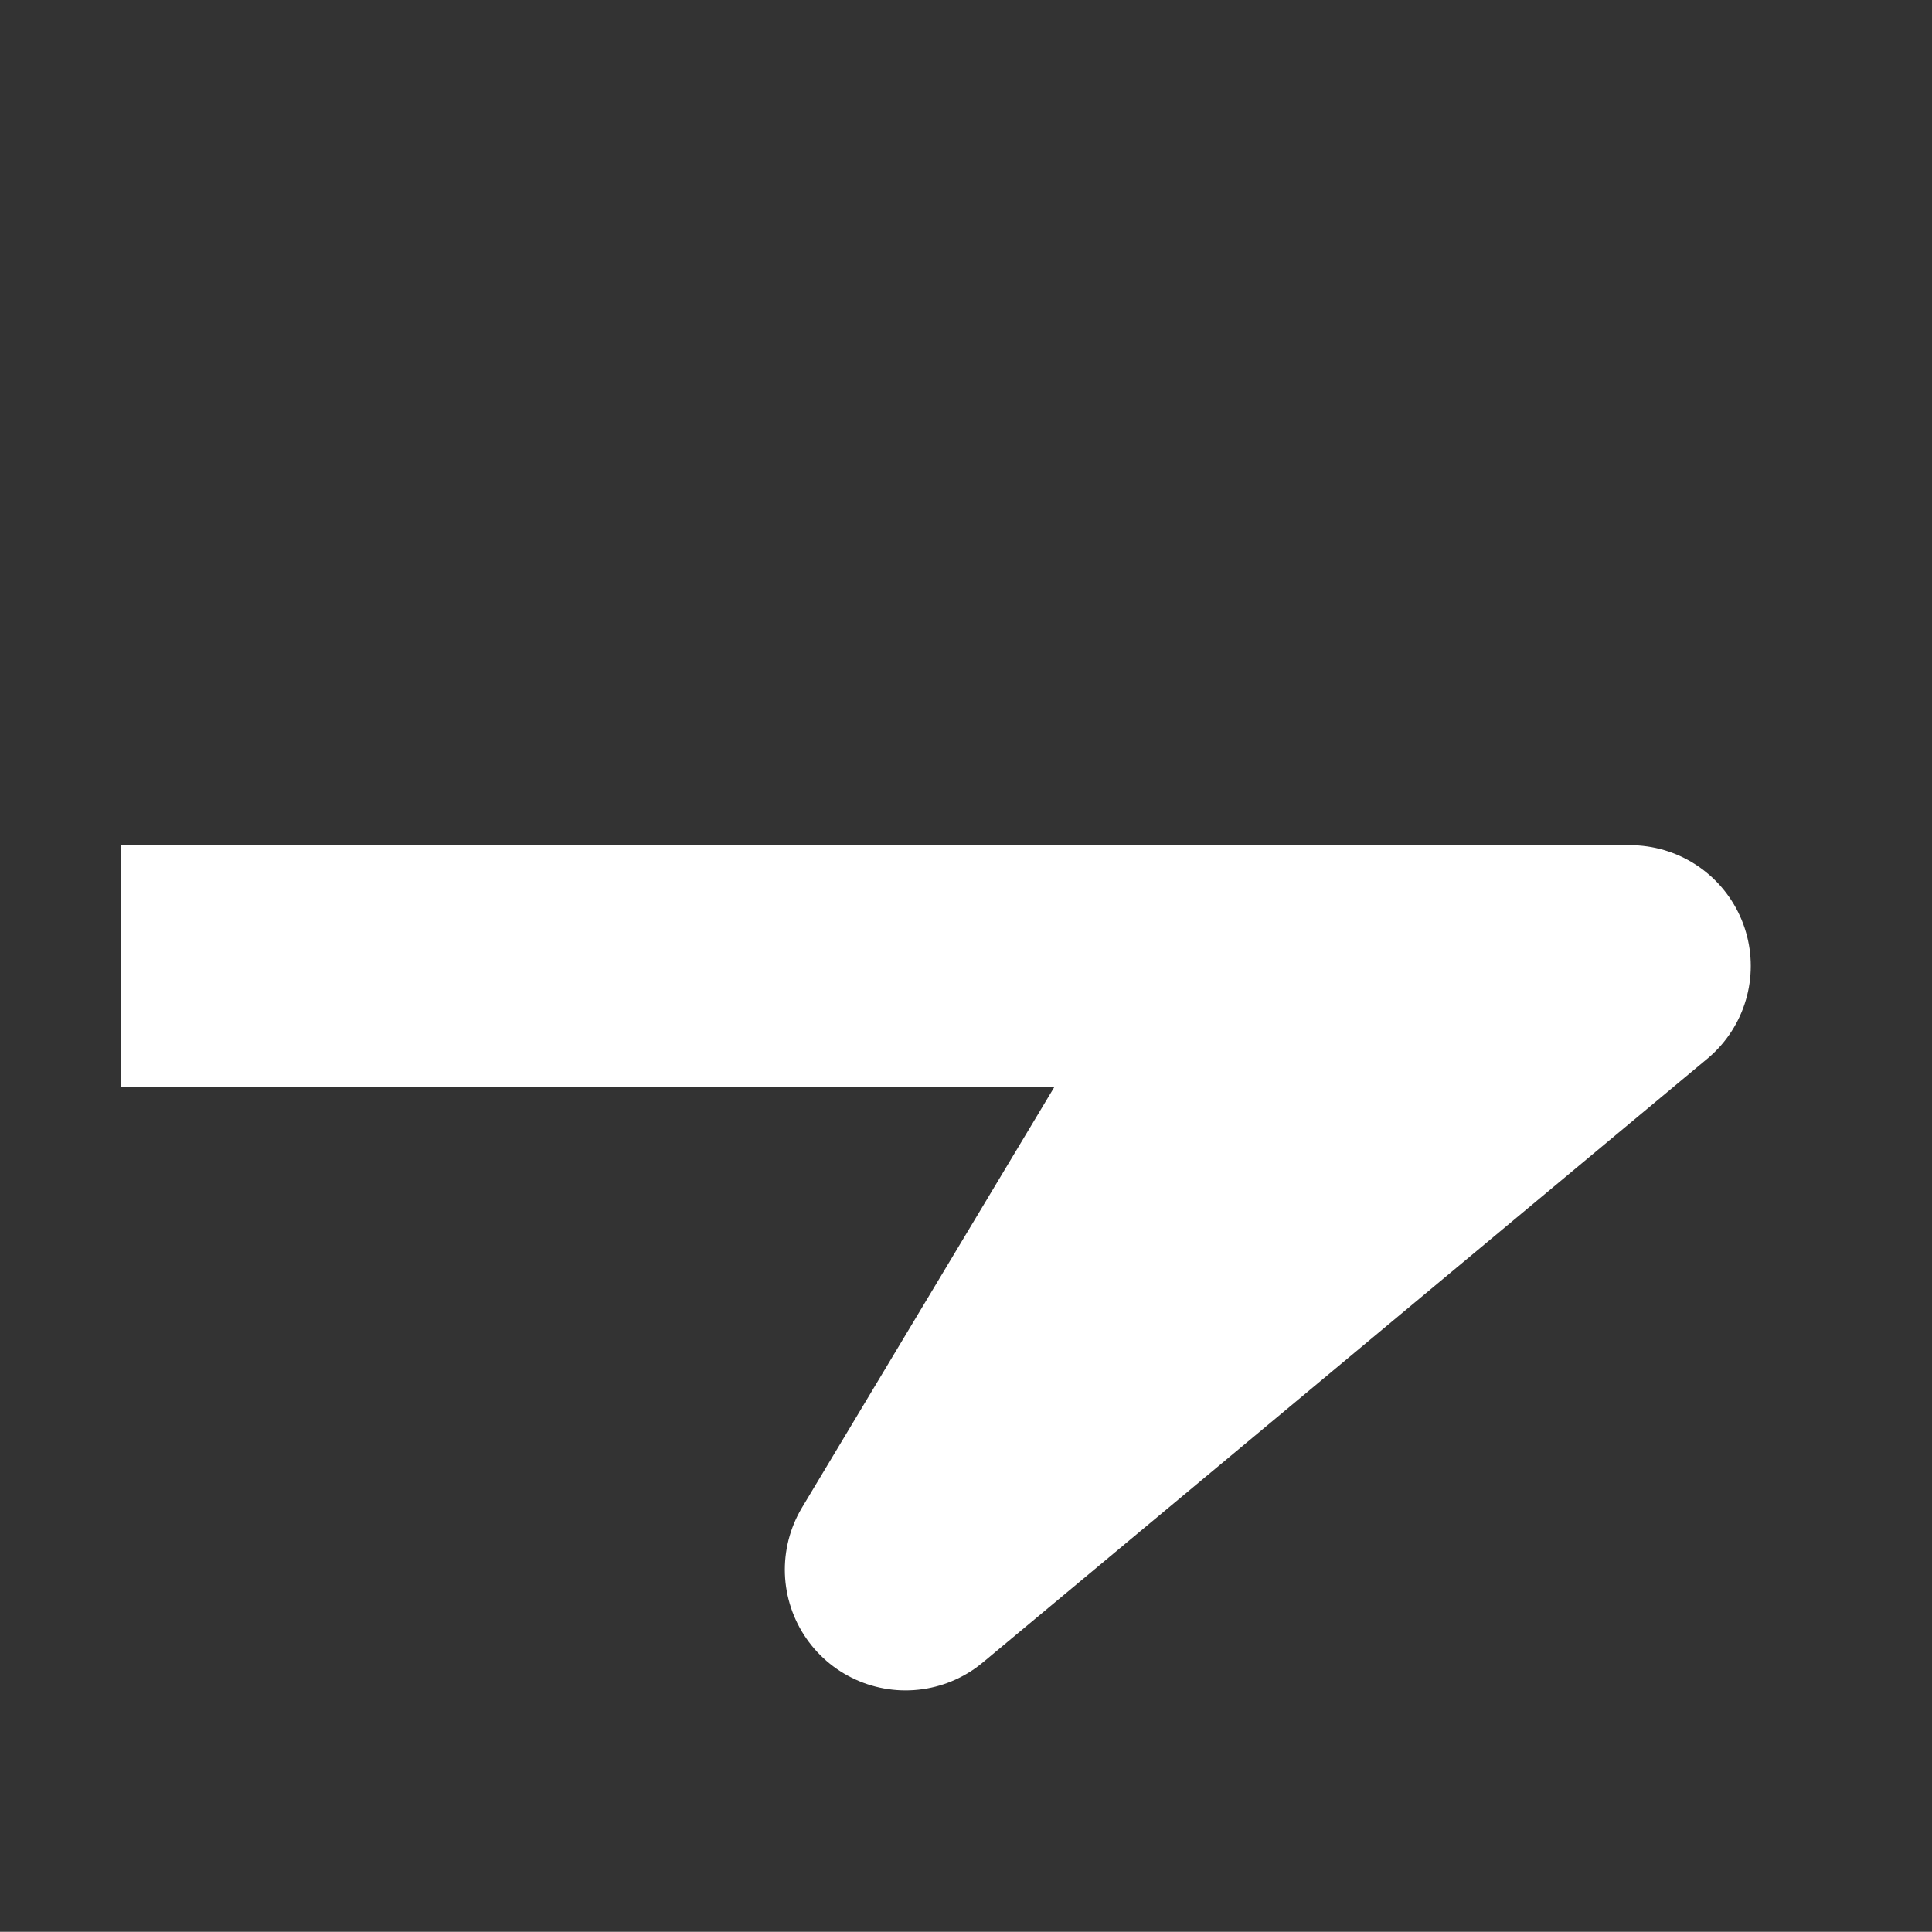 <?xml version="1.0" encoding="UTF-8" standalone="no"?>
<!-- Created with Inkscape (http://www.inkscape.org/) -->

<svg
   xmlns:dc="http://purl.org/dc/elements/1.1/"
   xmlns:cc="http://creativecommons.org/ns#"
   xmlns:rdf="http://www.w3.org/1999/02/22-rdf-syntax-ns#"
   xmlns:svg="http://www.w3.org/2000/svg"
   xmlns="http://www.w3.org/2000/svg"
   xmlns:sodipodi="http://sodipodi.sourceforge.net/DTD/sodipodi-0.dtd"
   xmlns:inkscape="http://www.inkscape.org/namespaces/inkscape"
   width="64.004"
   height="63.998"
   id="svg3894"
   version="1.1"
   inkscape:version="0.48.4 r9939"
   sodipodi:docname="hookUp.svg"
   inkscape:export-xdpi="90"
   inkscape:export-ydpi="90">
  <rect width="100%" height="100%" fill="#333333" stroke="none"/>
  <defs
     id="defs3896">
    <marker
       inkscape:stockid="TriangleOutS"
       orient="auto"
       refY="0"
       refX="0"
       id="TriangleOutS"
       style="overflow:visible">
      <path
         id="path4849"
         d="m 5.77,0 -8.65,5 0,-10 8.65,5 z"
         style="fill-rule:evenodd;stroke:#ffffff;stroke-width:1pt"
         transform="scale(0.2,0.2)"
         inkscape:connector-curvature="0" />
    </marker>
    <marker
       inkscape:stockid="Arrow1Send"
       orient="auto"
       refY="0"
       refX="0"
       id="Arrow1Send"
       style="overflow:visible">
      <path
         id="path4716"
         d="M 0,0 5,-5 -12.5,0 5,5 0,0 z"
         style="fill-rule:evenodd;stroke:#ffffff;stroke-width:1pt"
         transform="matrix(-0.2,0,0,-0.2,-1.2,0)"
         inkscape:connector-curvature="0" />
    </marker>
    <marker
       inkscape:stockid="Arrow1Mend"
       orient="auto"
       refY="0"
       refX="0"
       id="Arrow1Mend"
       style="overflow:visible">
      <path
         id="path4710"
         d="M 0,0 5,-5 -12.5,0 5,5 0,0 z"
         style="fill-rule:evenodd;stroke:#ffffff;stroke-width:1pt"
         transform="matrix(-0.4,0,0,-0.4,-4,0)"
         inkscape:connector-curvature="0" />
    </marker>
    <marker
       inkscape:stockid="Arrow1Lend"
       orient="auto"
       refY="0"
       refX="0"
       id="Arrow1Lend"
       style="overflow:visible">
      <path
         id="path4704"
         d="M 0,0 5,-5 -12.5,0 5,5 0,0 z"
         style="fill-rule:evenodd;stroke:#ffffff;stroke-width:1pt"
         transform="matrix(-0.8,0,0,-0.8,-10,0)"
         inkscape:connector-curvature="0" />
    </marker>
  </defs>
  <sodipodi:namedview
     id="base"
     pagecolor="#ffffff"
     bordercolor="#666666"
     borderopacity="1.0"
     inkscape:pageopacity="0.0"
     inkscape:pageshadow="2"
     inkscape:zoom="5.6"
     inkscape:cx="9.4472144"
     inkscape:cy="24.246999"
     inkscape:document-units="px"
     inkscape:current-layer="layer1"
     showgrid="false"
     showguides="true"
     inkscape:guide-bbox="true"
     inkscape:window-width="1366"
     inkscape:window-height="721"
     inkscape:window-x="-3"
     inkscape:window-y="-3"
     inkscape:window-maximized="1"
     fit-margin-left="4"
     fit-margin-right="6"
     fit-margin-top="8"
     fit-margin-bottom="8">
    <sodipodi:guide
       orientation="1,0"
       position="4,68.569"
       id="guide3902" />
    <sodipodi:guide
       orientation="1,0"
       position="54,59.998"
       id="guide3904" />
    <sodipodi:guide
       orientation="0,1"
       position="-15.464,31.998"
       id="guide3906" />
    <sodipodi:guide
       orientation="0,1"
       position="-18.857,51.998"
       id="guide6079" />
    <sodipodi:guide
       orientation="0,1"
       position="8.821,11.998"
       id="guide6081" />
    <sodipodi:guide
       orientation="1,0"
       position="42,42.319"
       id="guide6083" />
    <sodipodi:guide
       orientation="1,0"
       position="30,35.998"
       id="guide6085" />
  </sodipodi:namedview>
  <g
     inkscape:label="Layer 1"
     inkscape:groupmode="layer"
     id="layer1"
     transform="translate(-6,-988.362)">
    <path
       style="fill:none;stroke:#ffffff;stroke-width:8;stroke-linecap:butt;stroke-linejoin:round;stroke-miterlimit:4;stroke-opacity:1;stroke-dasharray:none;marker-end:none"
       d="m 10,32 50,0 -24,5e-6 L 48,32 60,32 36,52 48,32"
       id="path3908"
       inkscape:connector-curvature="0"
       transform="translate(0,988.362)"
       sodipodi:nodetypes="ccccccc" />
  </g>
</svg>
